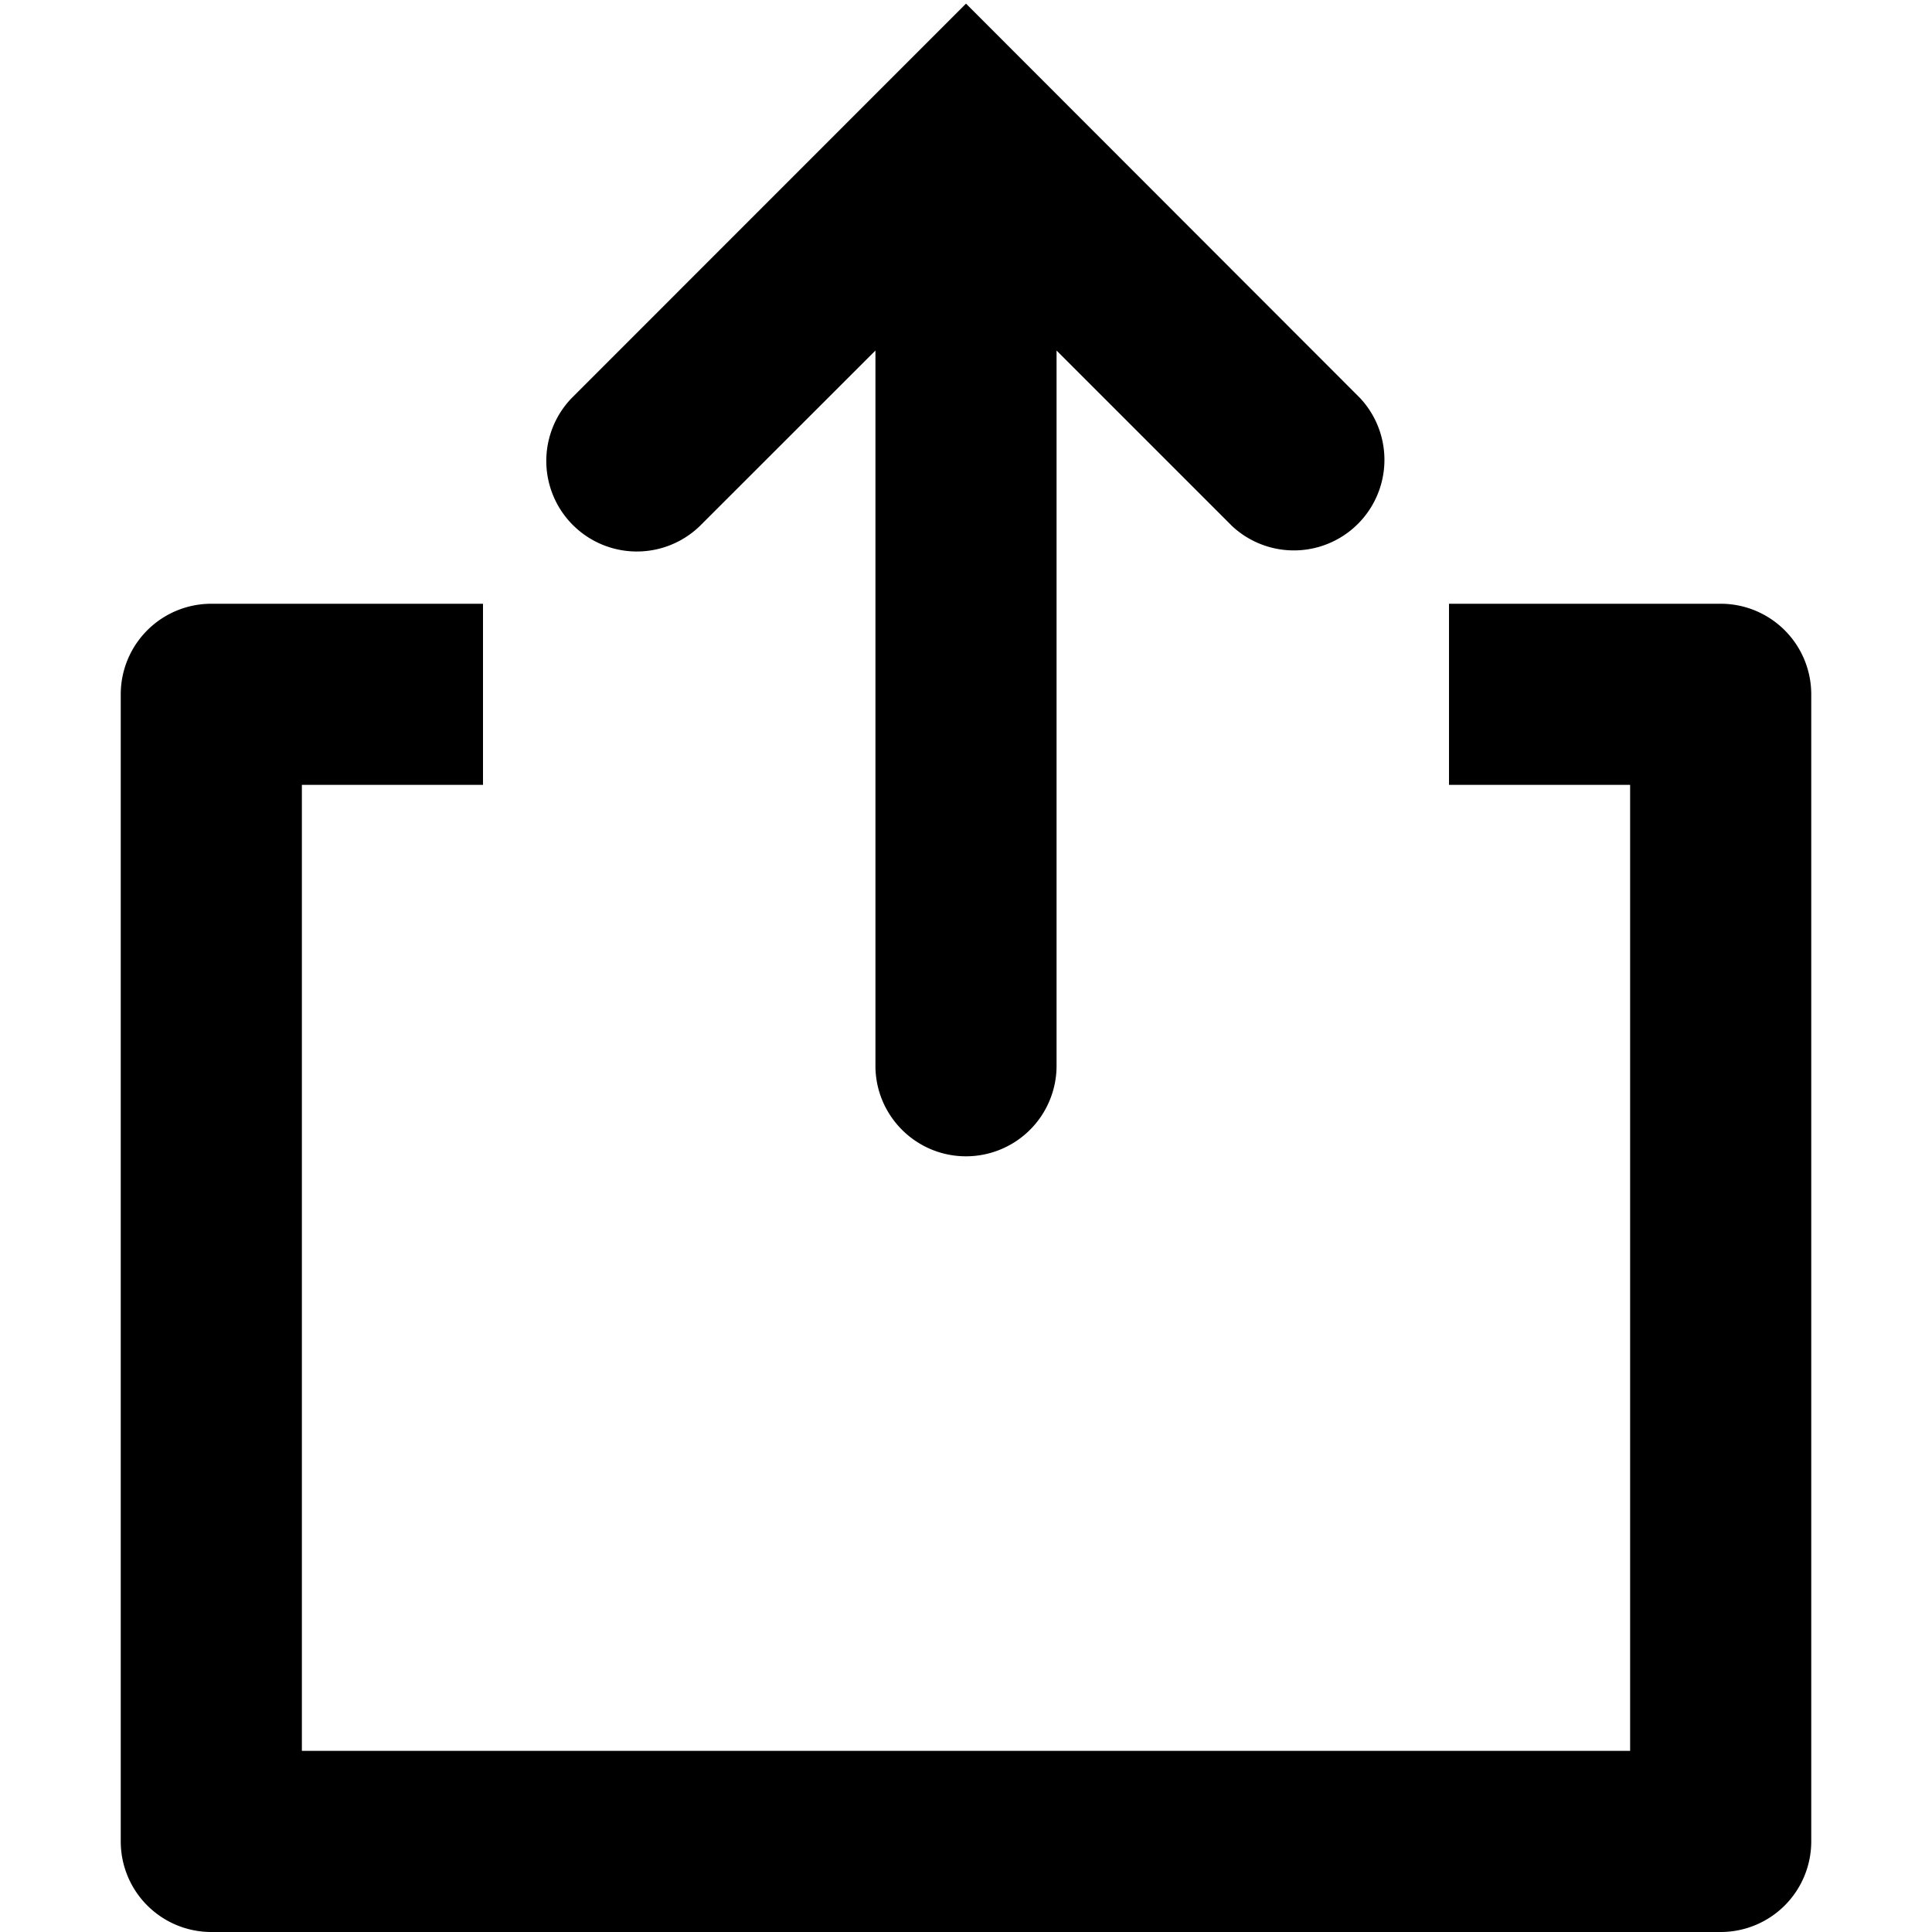 <svg data-encore-id="icon" role="img" aria-hidden="true" viewBox="0 0 16 16" class="Svg-sc-ytk21e-0 ewCuAY"><path d="M1 5.75A.75.75 0 0 1 1.75 5H4v1.5H2.5v8h11v-8H12V5h2.25a.75.75 0 0 1 .75.75v9.5a.75.75 0 0 1-.75.75H1.75a.75.75 0 0 1-.75-.75v-9.5z"></path><path d="M8 9.576a.75.75 0 0 0 .75-.75V2.903l1.454 1.454a.75.75 0 0 0 1.06-1.06L8 .03 4.735 3.296a.75.75 0 0 0 1.06 1.061L7.25 2.903v5.923c0 .414.336.75.75.75z"></path></svg>
